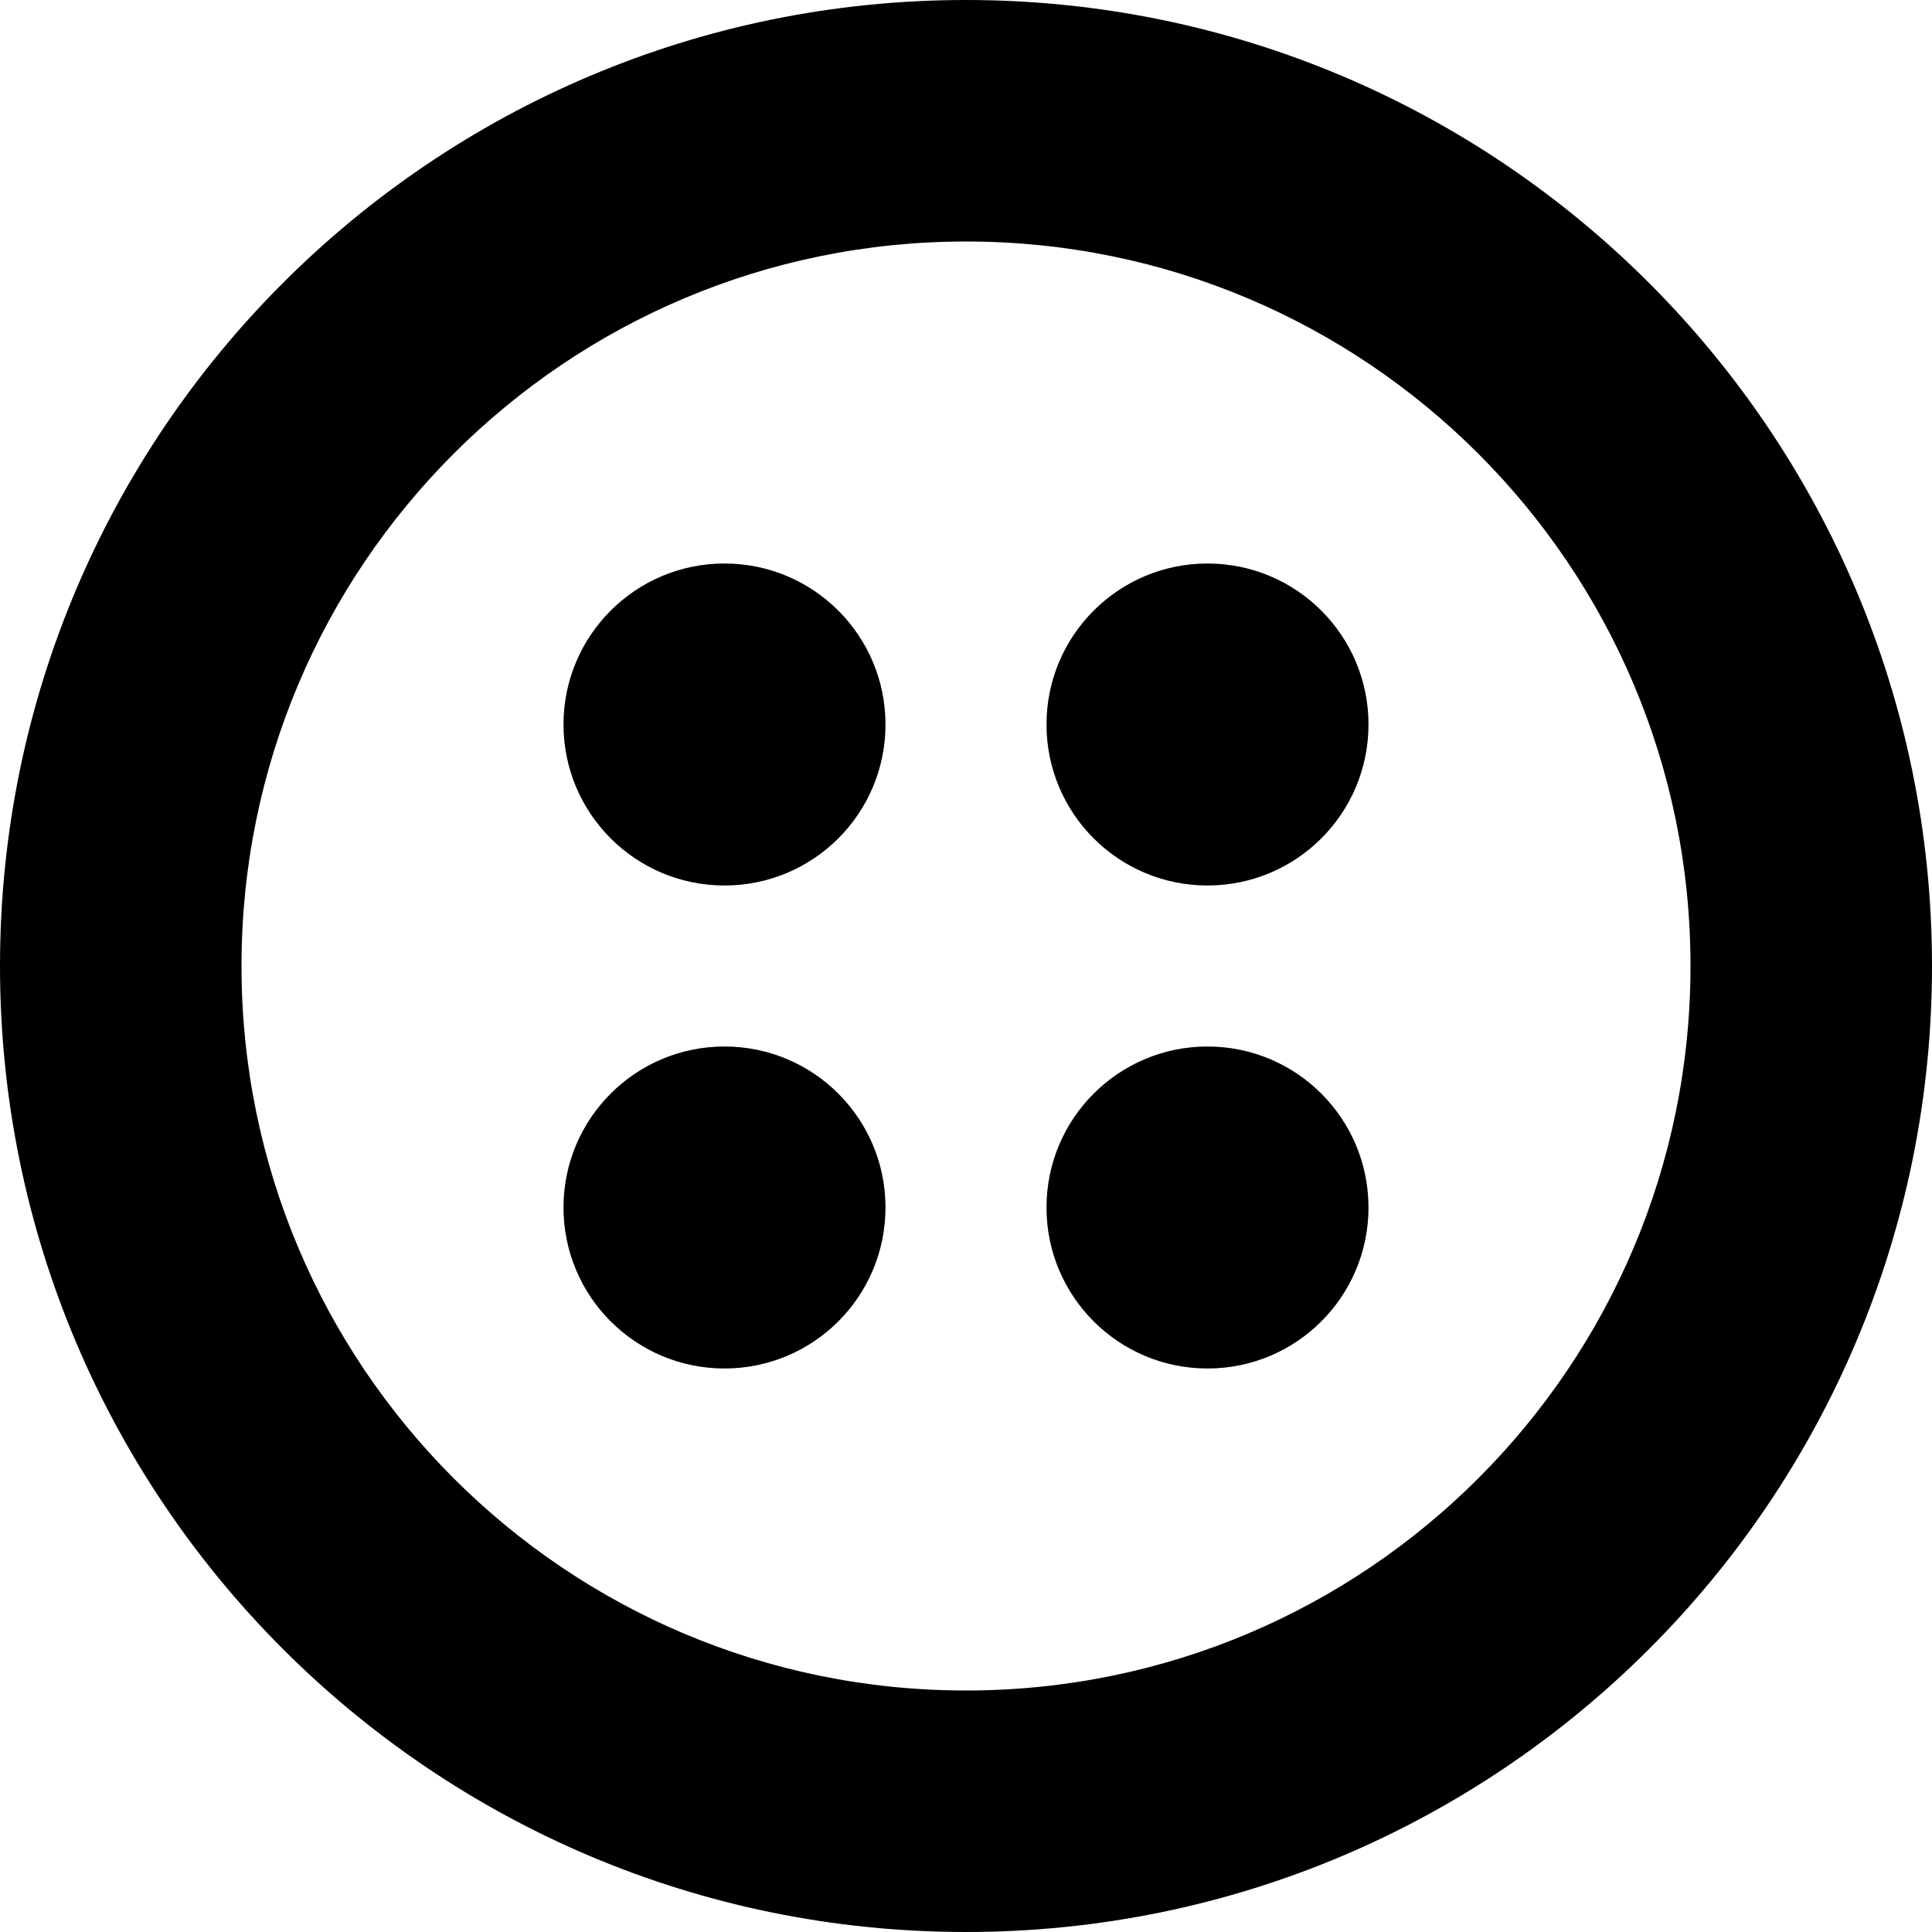 <svg width="24" height="24" viewBox="0 0 24 24" fill="none" xmlns="http://www.w3.org/2000/svg">
<path d="M11 9C11 10.105 10.105 11 9 11C7.895 11 7 10.105 7 9C7 7.895 7.895 7 9 7C10.105 7 11 7.895 11 9Z" fill="black"/>
<path d="M17 9C17 10.105 16.105 11 15 11C13.895 11 13 10.105 13 9C13 7.895 13.895 7 15 7C16.105 7 17 7.895 17 9Z" fill="black"/>
<path d="M15 17C16.105 17 17 16.105 17 15C17 13.895 16.105 13 15 13C13.895 13 13 13.895 13 15C13 16.105 13.895 17 15 17Z" fill="black"/>
<path d="M11 15C11 16.105 10.105 17 9 17C7.895 17 7 16.105 7 15C7 13.895 7.895 13 9 13C10.105 13 11 13.895 11 15Z" fill="black"/>
<path fill-rule="evenodd" clip-rule="evenodd" d="M24 12C24 18.627 18.627 24 12 24C5.373 24 0 18.627 0 12C0 5.373 5.373 0 12 0C18.627 0 24 5.373 24 12ZM21 12C21 16.971 16.971 21 12 21C7.029 21 3 16.971 3 12C3 7.029 7.029 3 12 3C16.971 3 21 7.029 21 12Z" fill="black"/>
</svg>
